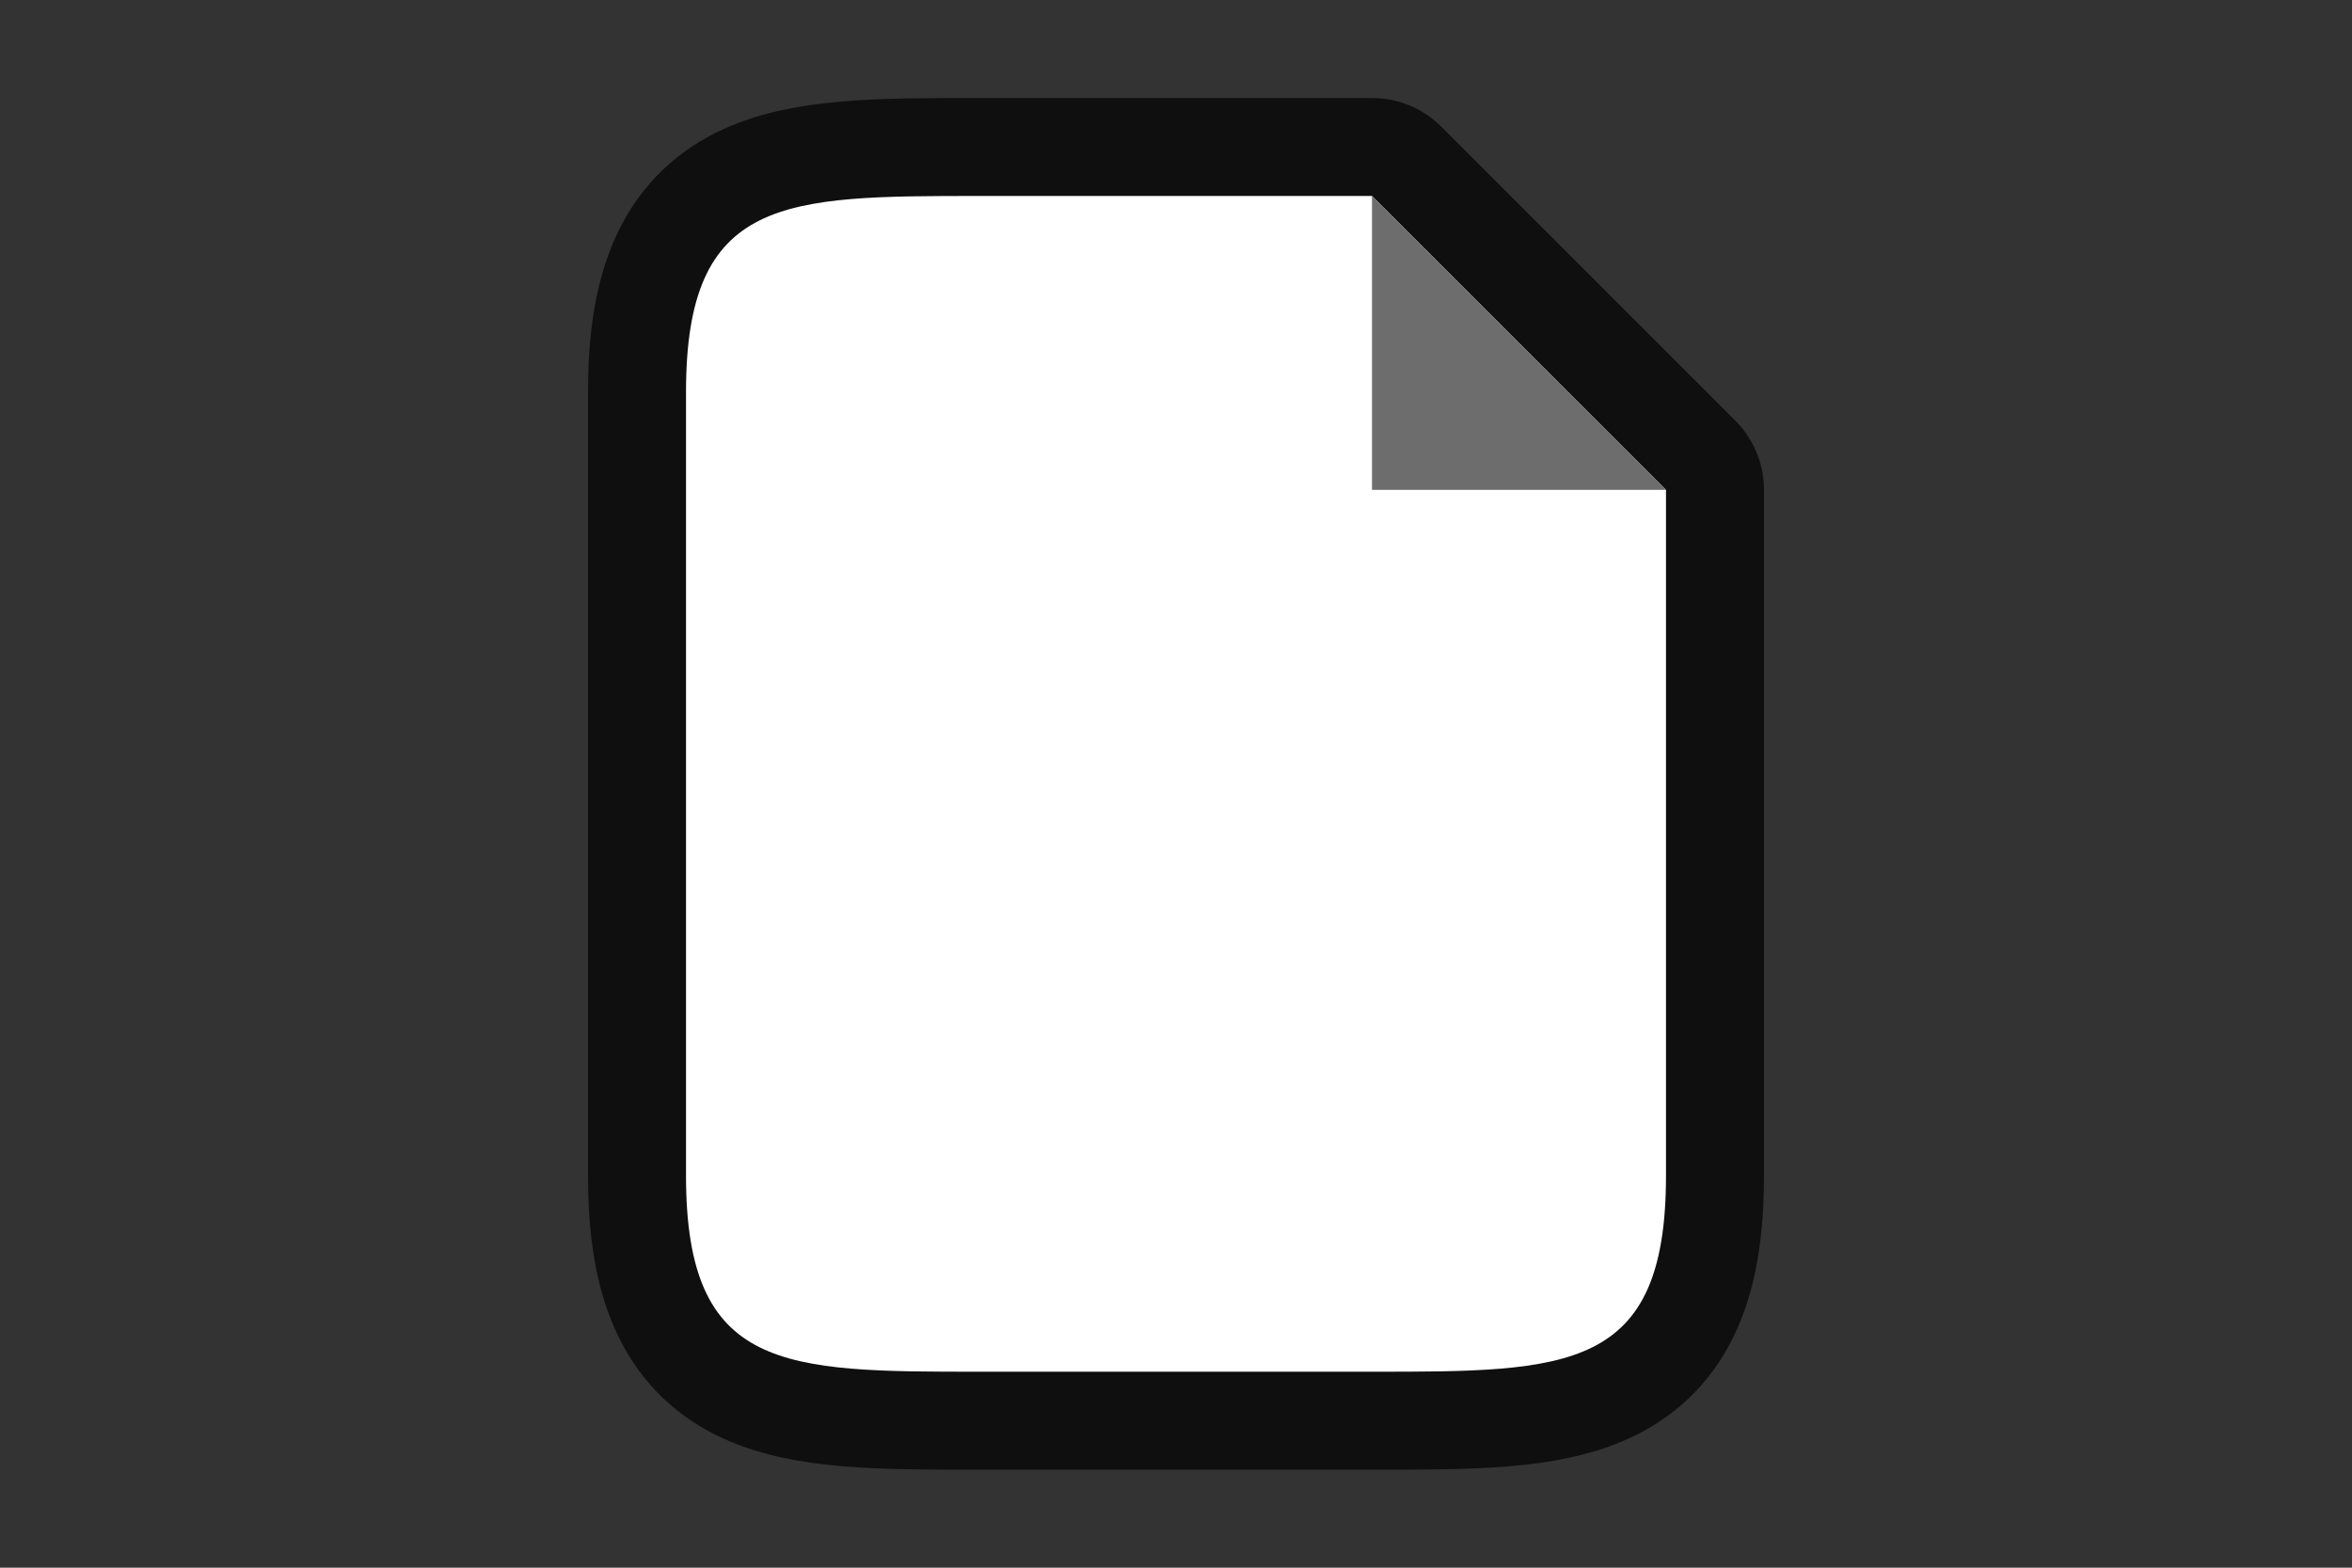 <?xml version="1.0" encoding="UTF-8" standalone="no"?>
<svg
   viewBox="0 0 24 16"
   version="1.1"
   id="svg4"
   sodipodi:docname="emptypage.svg"
   inkscape:version="1.2 (1:1.2.1+202207142221+cd75a1ee6d)"
   inkscape:export-filename="/home/jupiter007/Libreoffice yaru theme fullcolor/build/sw/res/doublepage_a_10x22.png"
   inkscape:export-xdpi="95"
   inkscape:export-ydpi="95"
   width="24"
   height="16"
   xmlns:inkscape="http://www.inkscape.org/namespaces/inkscape"
   xmlns:sodipodi="http://sodipodi.sourceforge.net/DTD/sodipodi-0.dtd"
   xmlns="http://www.w3.org/2000/svg"
   xmlns:svg="http://www.w3.org/2000/svg"
   xmlns:rdf="http://www.w3.org/1999/02/22-rdf-syntax-ns#"
   xmlns:cc="http://creativecommons.org/ns#"
   xmlns:dc="http://purl.org/dc/elements/1.1/">
  <rect x="0" y="0" width="24" height="16" fill="#333333" stroke="none"/>
  <defs
     id="defs8" />
  <sodipodi:namedview
     pagecolor="#ffffff"
     bordercolor="#666666"
     borderopacity="1"
     objecttolerance="10"
     gridtolerance="10"
     guidetolerance="10"
     inkscape:pageopacity="0"
     inkscape:pageshadow="2"
     inkscape:window-width="1920"
     inkscape:window-height="1043"
     id="namedview6"
     showgrid="false"
     inkscape:zoom="20.454546"
     inkscape:cx="16.353333"
     inkscape:cy="6.7955554"
     inkscape:window-x="0"
     inkscape:window-y="0"
     inkscape:window-maximized="1"
     inkscape:current-layer="svg4"
     inkscape:showpageshadow="2"
     inkscape:pagecheckerboard="0"
     inkscape:deskcolor="#d1d1d1">
    <inkscape:grid
       type="xygrid"
       id="grid817"
       originx="0"
       originy="0" />
  </sodipodi:namedview>
  <path
     sodipodi:nodetypes="ccccccccc"
     style="opacity:0.7;fill:#000000;stroke:#000000;stroke-width:2;stroke-linejoin:round;stroke-miterlimit:4;stroke-dasharray:none"
     id="path815"
     d="m 7,12 v -8 c 0,-2 1,-2 3,-2 h 4 l 3,3 v 7 c 0,2 -1,2 -3,2 h -4 c -2,0 -3,0 -3,-2 z"
     inkscape:connector-curvature="0" />
  <path
     inkscape:connector-curvature="0"
     d="m 7,12 v -8 c 0,-2 1,-2 3,-2 h 4 l 3,3 v 7 c 0,2 -1,2 -3,2 h -4 c -2,0 -3,0 -3,-2 z"
     id="path2"
     style="fill:#ffffff"
     sodipodi:nodetypes="ccccccccc" />
  <path
     inkscape:connector-curvature="0"
     d="m 14,5 v -3 l 3,3 z"
     id="path4"
     style="fill:#6d6d6d;fill-opacity:1" />
</svg>
